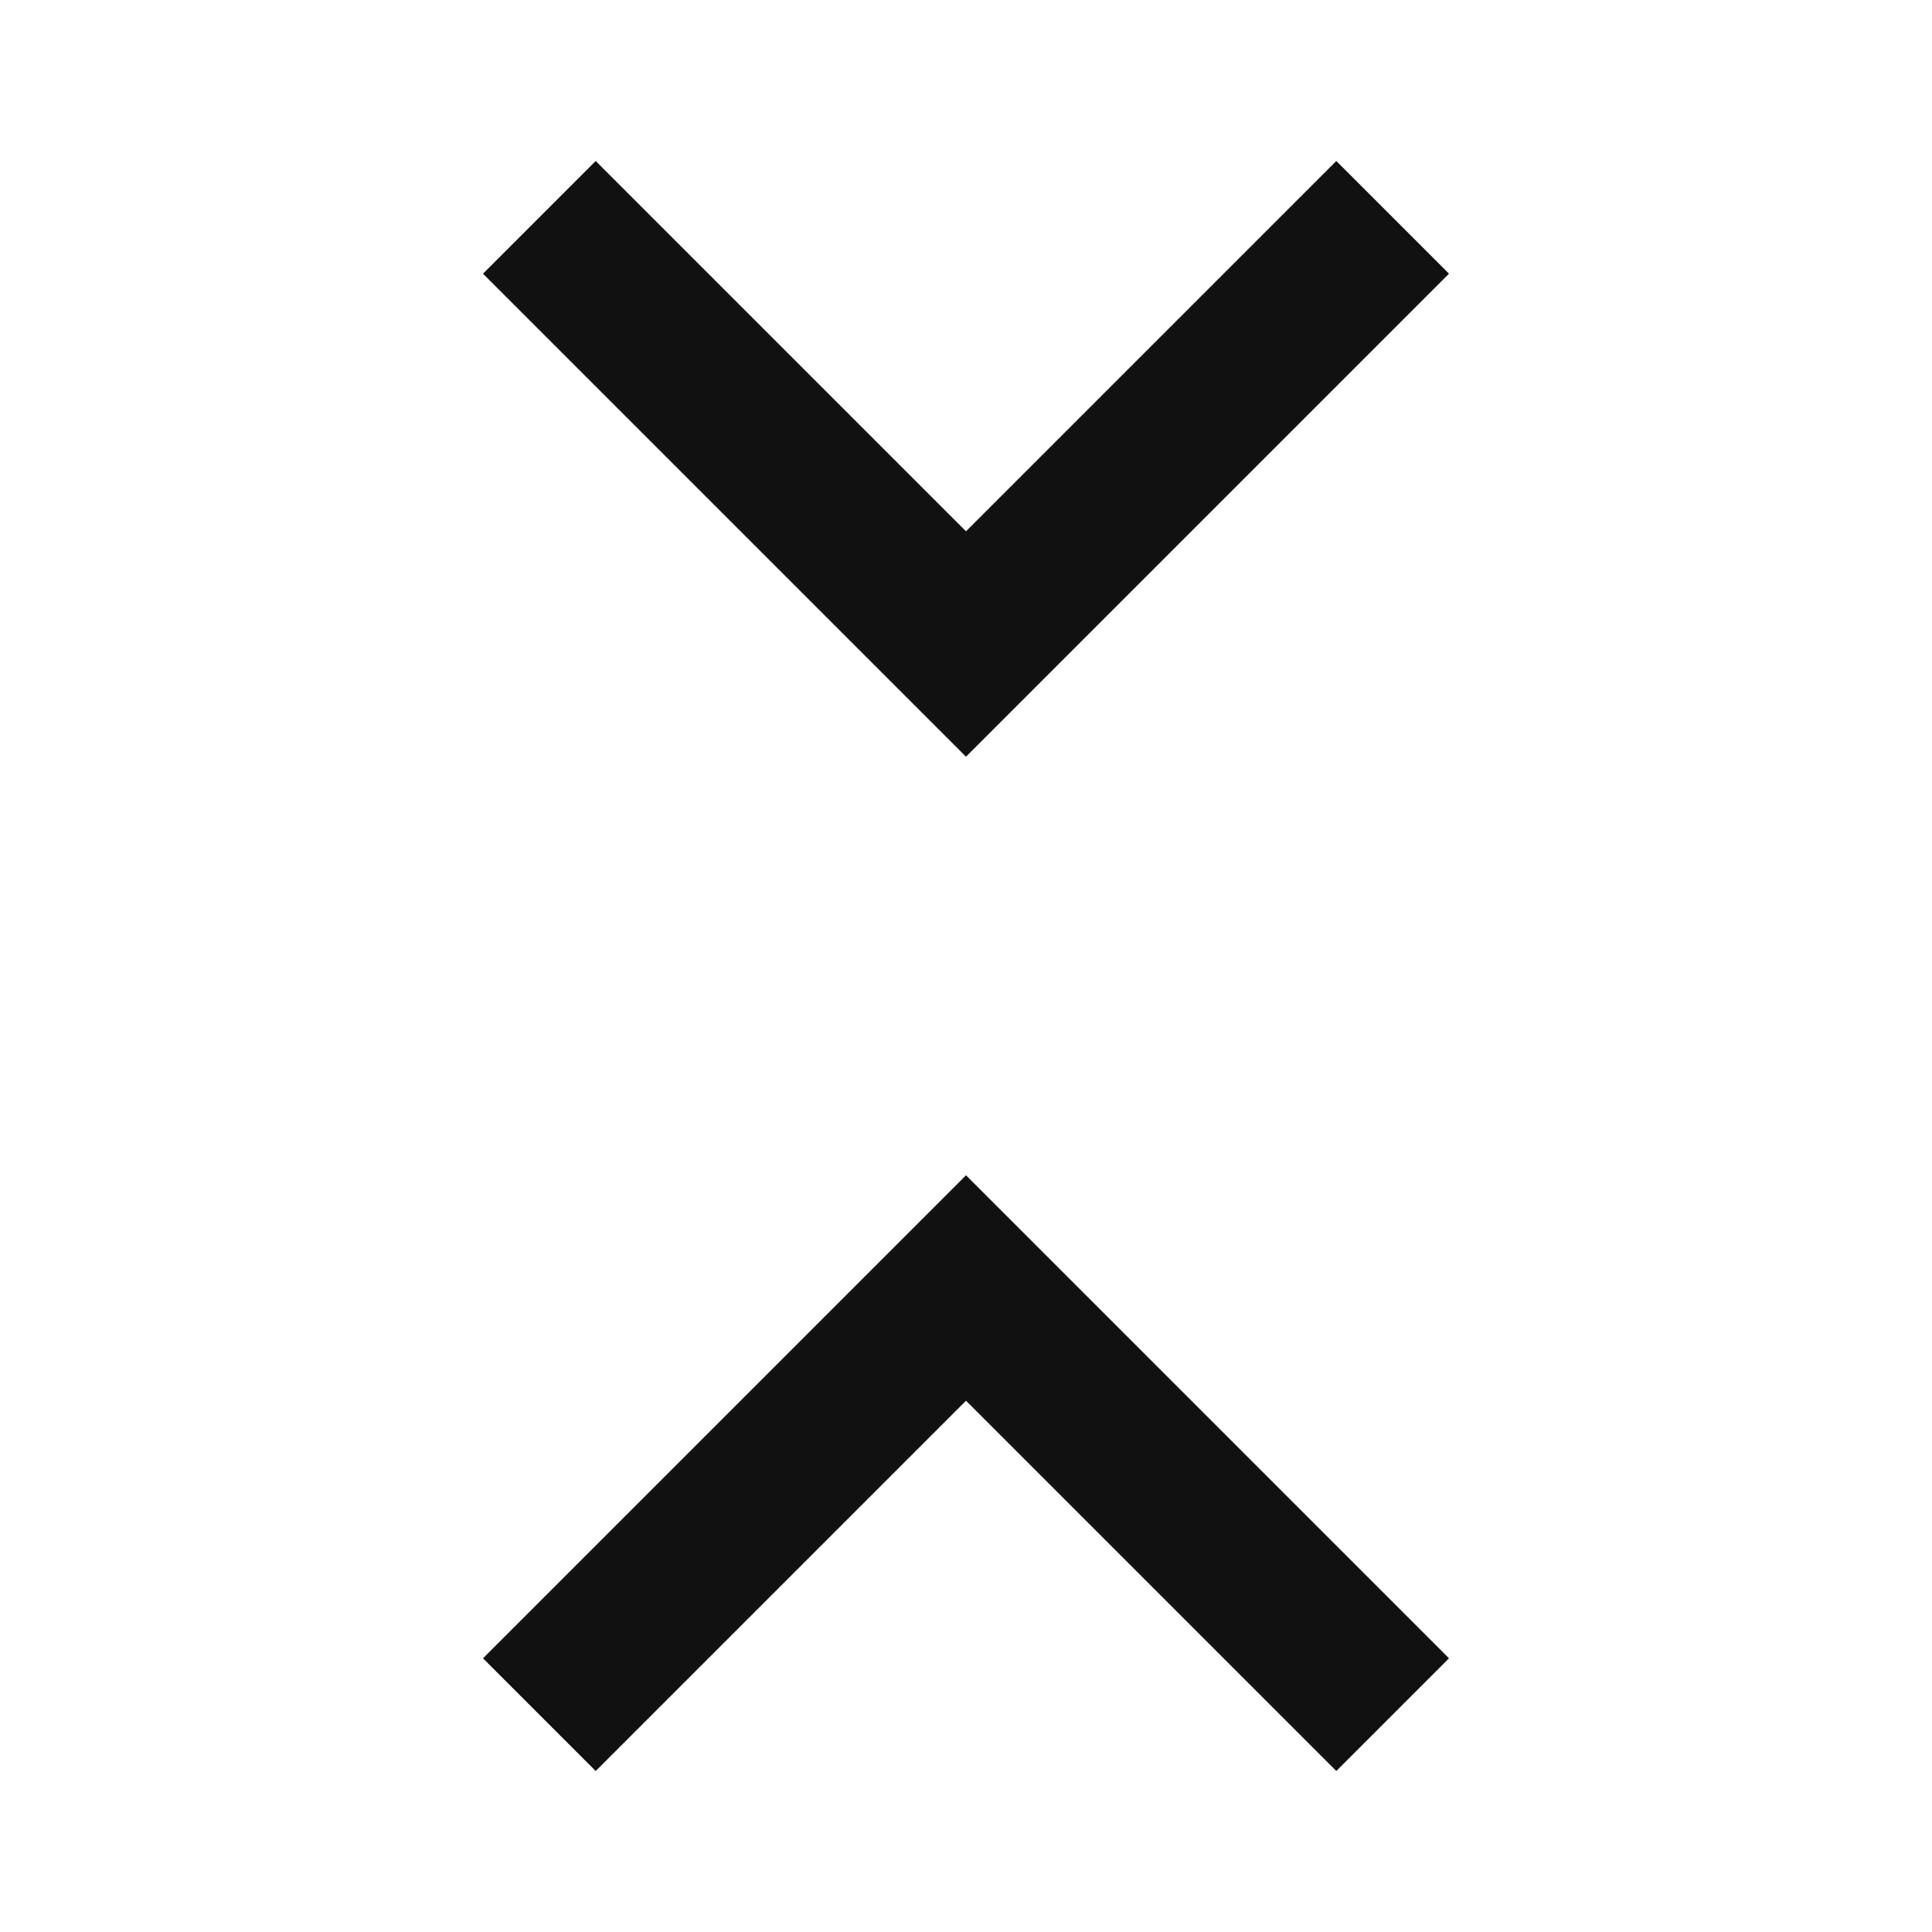 <svg xmlns="http://www.w3.org/2000/svg" height="24px" viewBox="0 -960 960 960" width="24px" fill="#111"><path d="m296-80-56-56 240-240 240 240-56 56-184-184L296-80Zm184-504L240-824l56-56 184 184 184-184 56 56-240 240Z"/></svg>